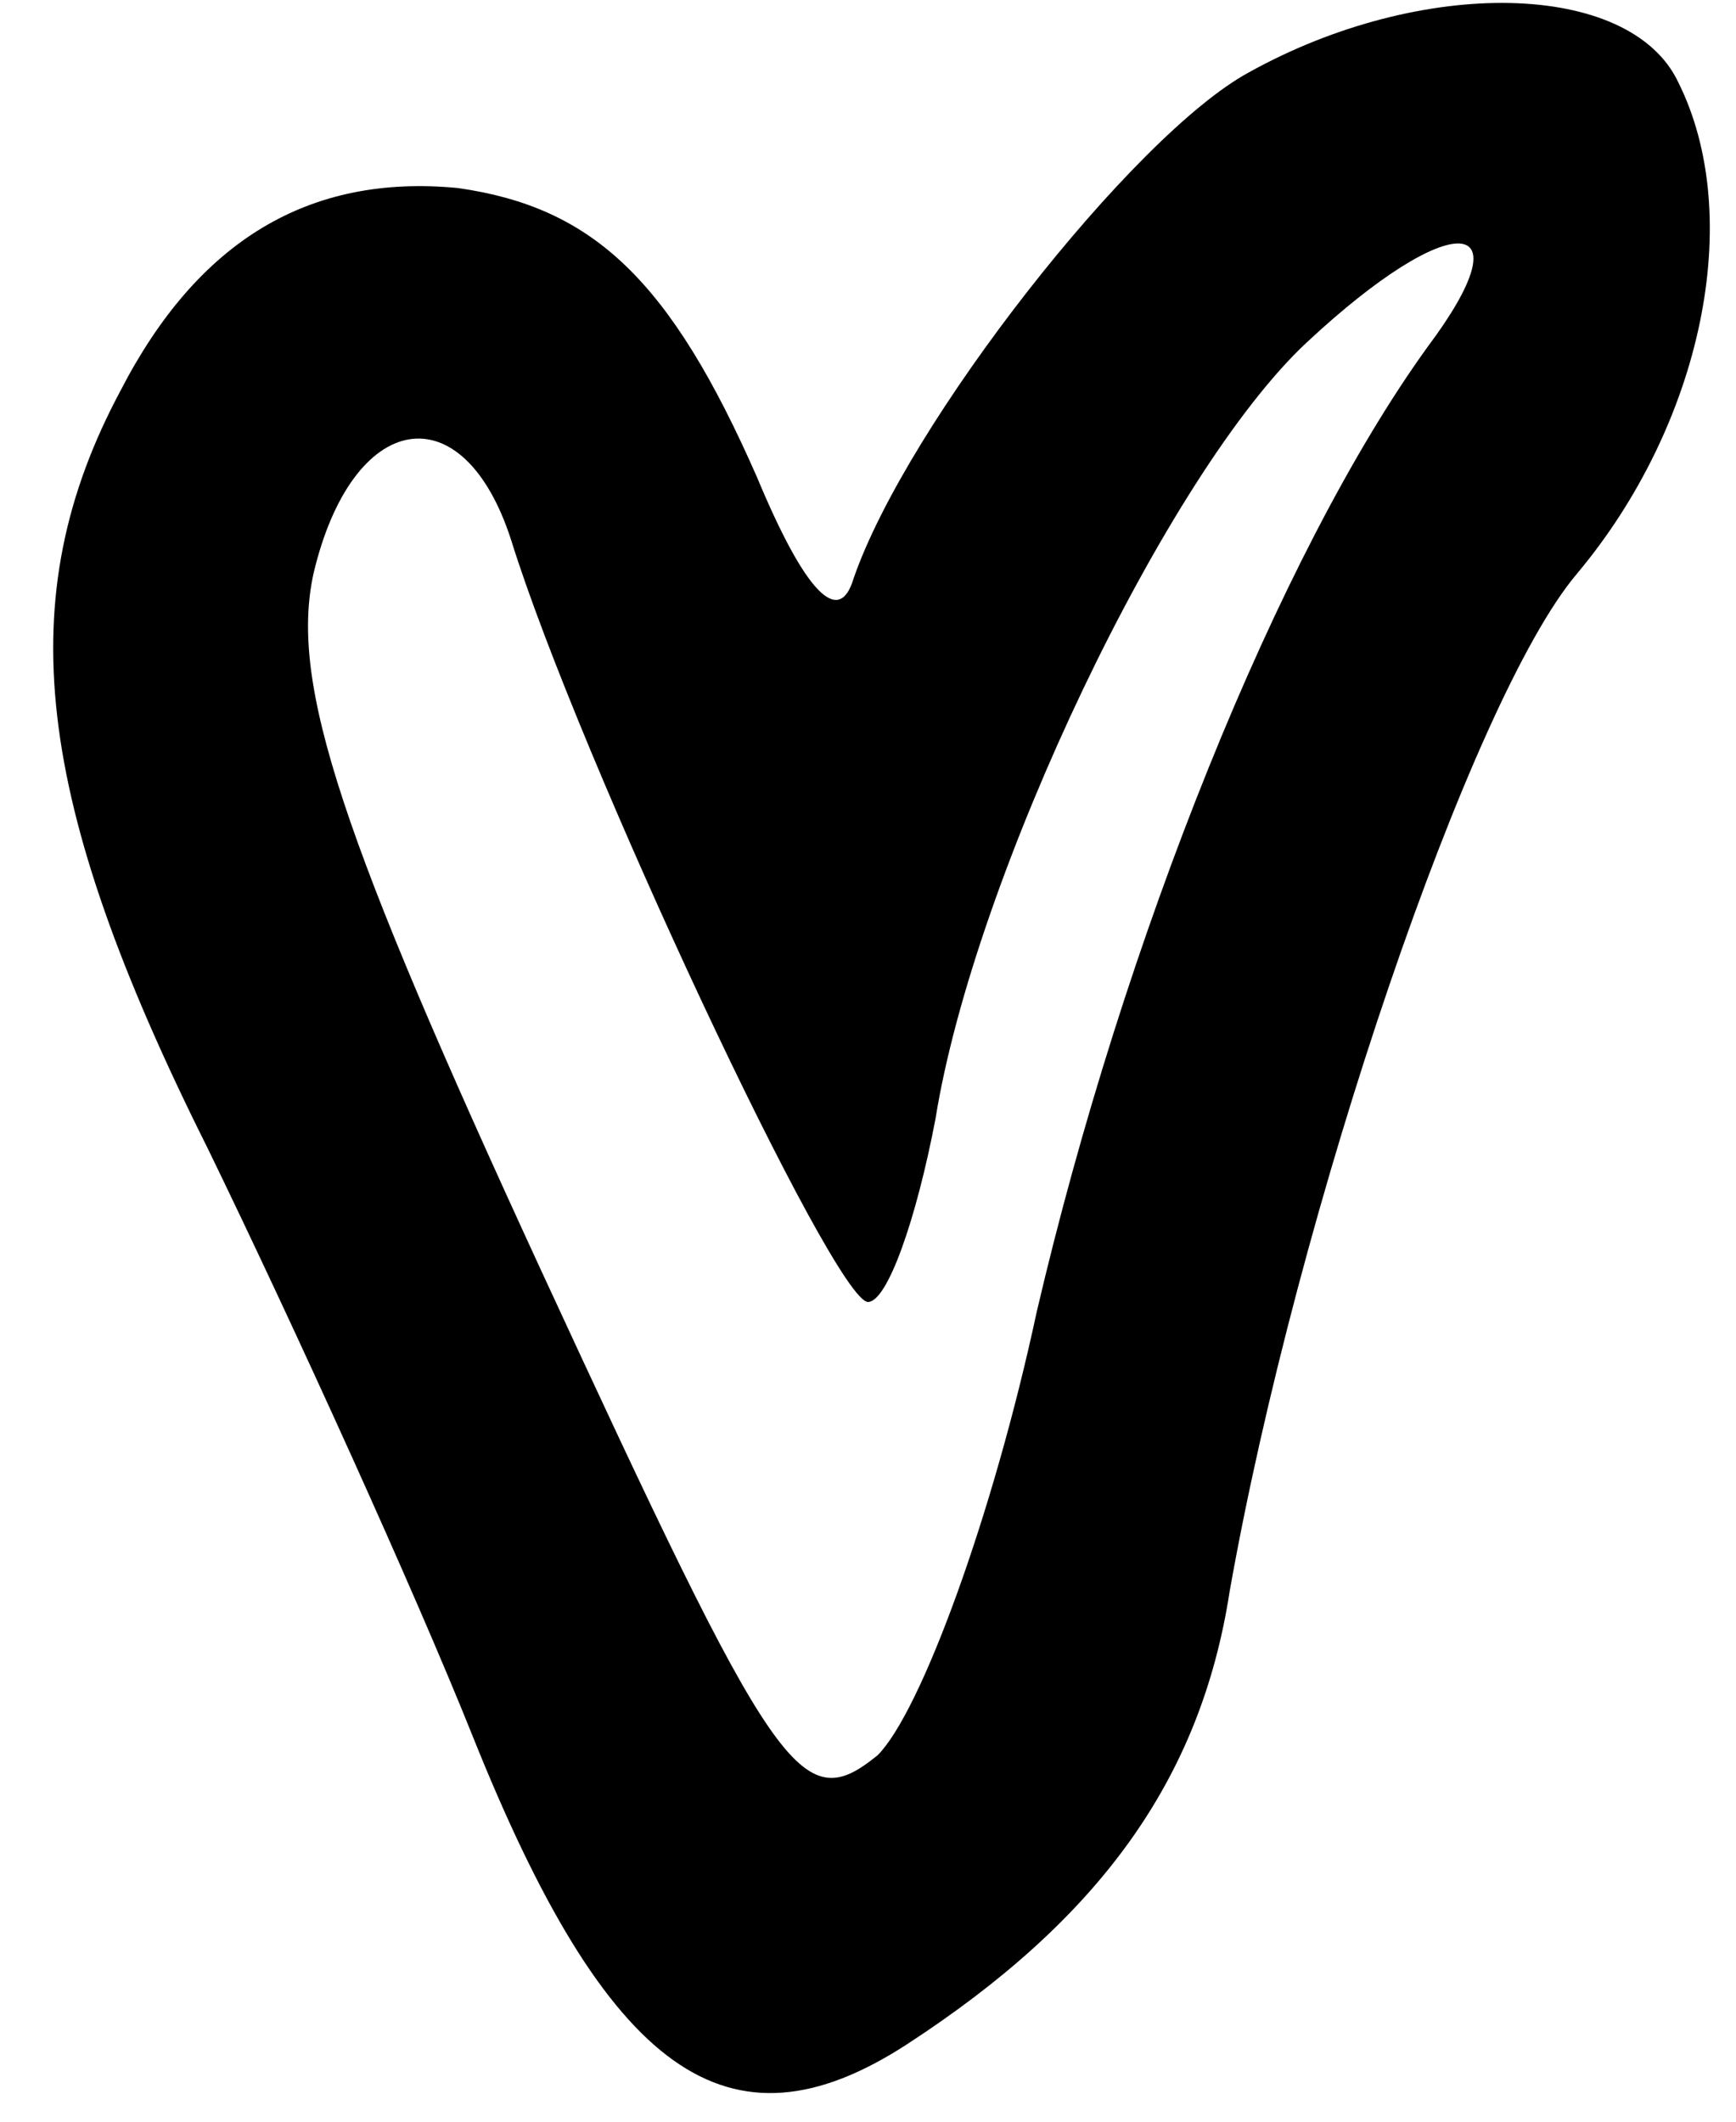 <?xml version="1.0" standalone="no"?>
<!DOCTYPE svg PUBLIC "-//W3C//DTD SVG 20010904//EN"
 "http://www.w3.org/TR/2001/REC-SVG-20010904/DTD/svg10.dtd">
<svg version="1.0" xmlns="http://www.w3.org/2000/svg"
 width="36pt" height="44pt" viewBox="0 0 36 44"
 preserveAspectRatio="xMidYMid meet">
<g transform="translate(0,44) scale(0.1,-0.1)"
fill="#000000" stroke="none">
<path d="M259 425 c-24 -13 -71 -73 -82 -105 -3 -10 -10 -3 -20 21 -18 41 -34
56 -62 60 -31 3 -54 -11 -70 -42 -23 -43 -18 -85 18 -157 18 -37 43 -92 55
-122 28 -70 53 -88 90 -64 40 26 61 55 67 94 14 79 50 185 72 211 26 31 35 74
21 102 -10 21 -53 22 -89 2z m37 -57 c-31 -43 -63 -123 -81 -200 -9 -42 -24
-83 -33 -92 -16 -13 -21 -5 -70 101 -41 89 -52 121 -47 144 8 34 31 38 41 7
14 -45 67 -158 74 -158 4 0 10 17 14 38 8 50 48 134 77 161 30 28 46 27 25 -1z"/>
</g>
</svg>
